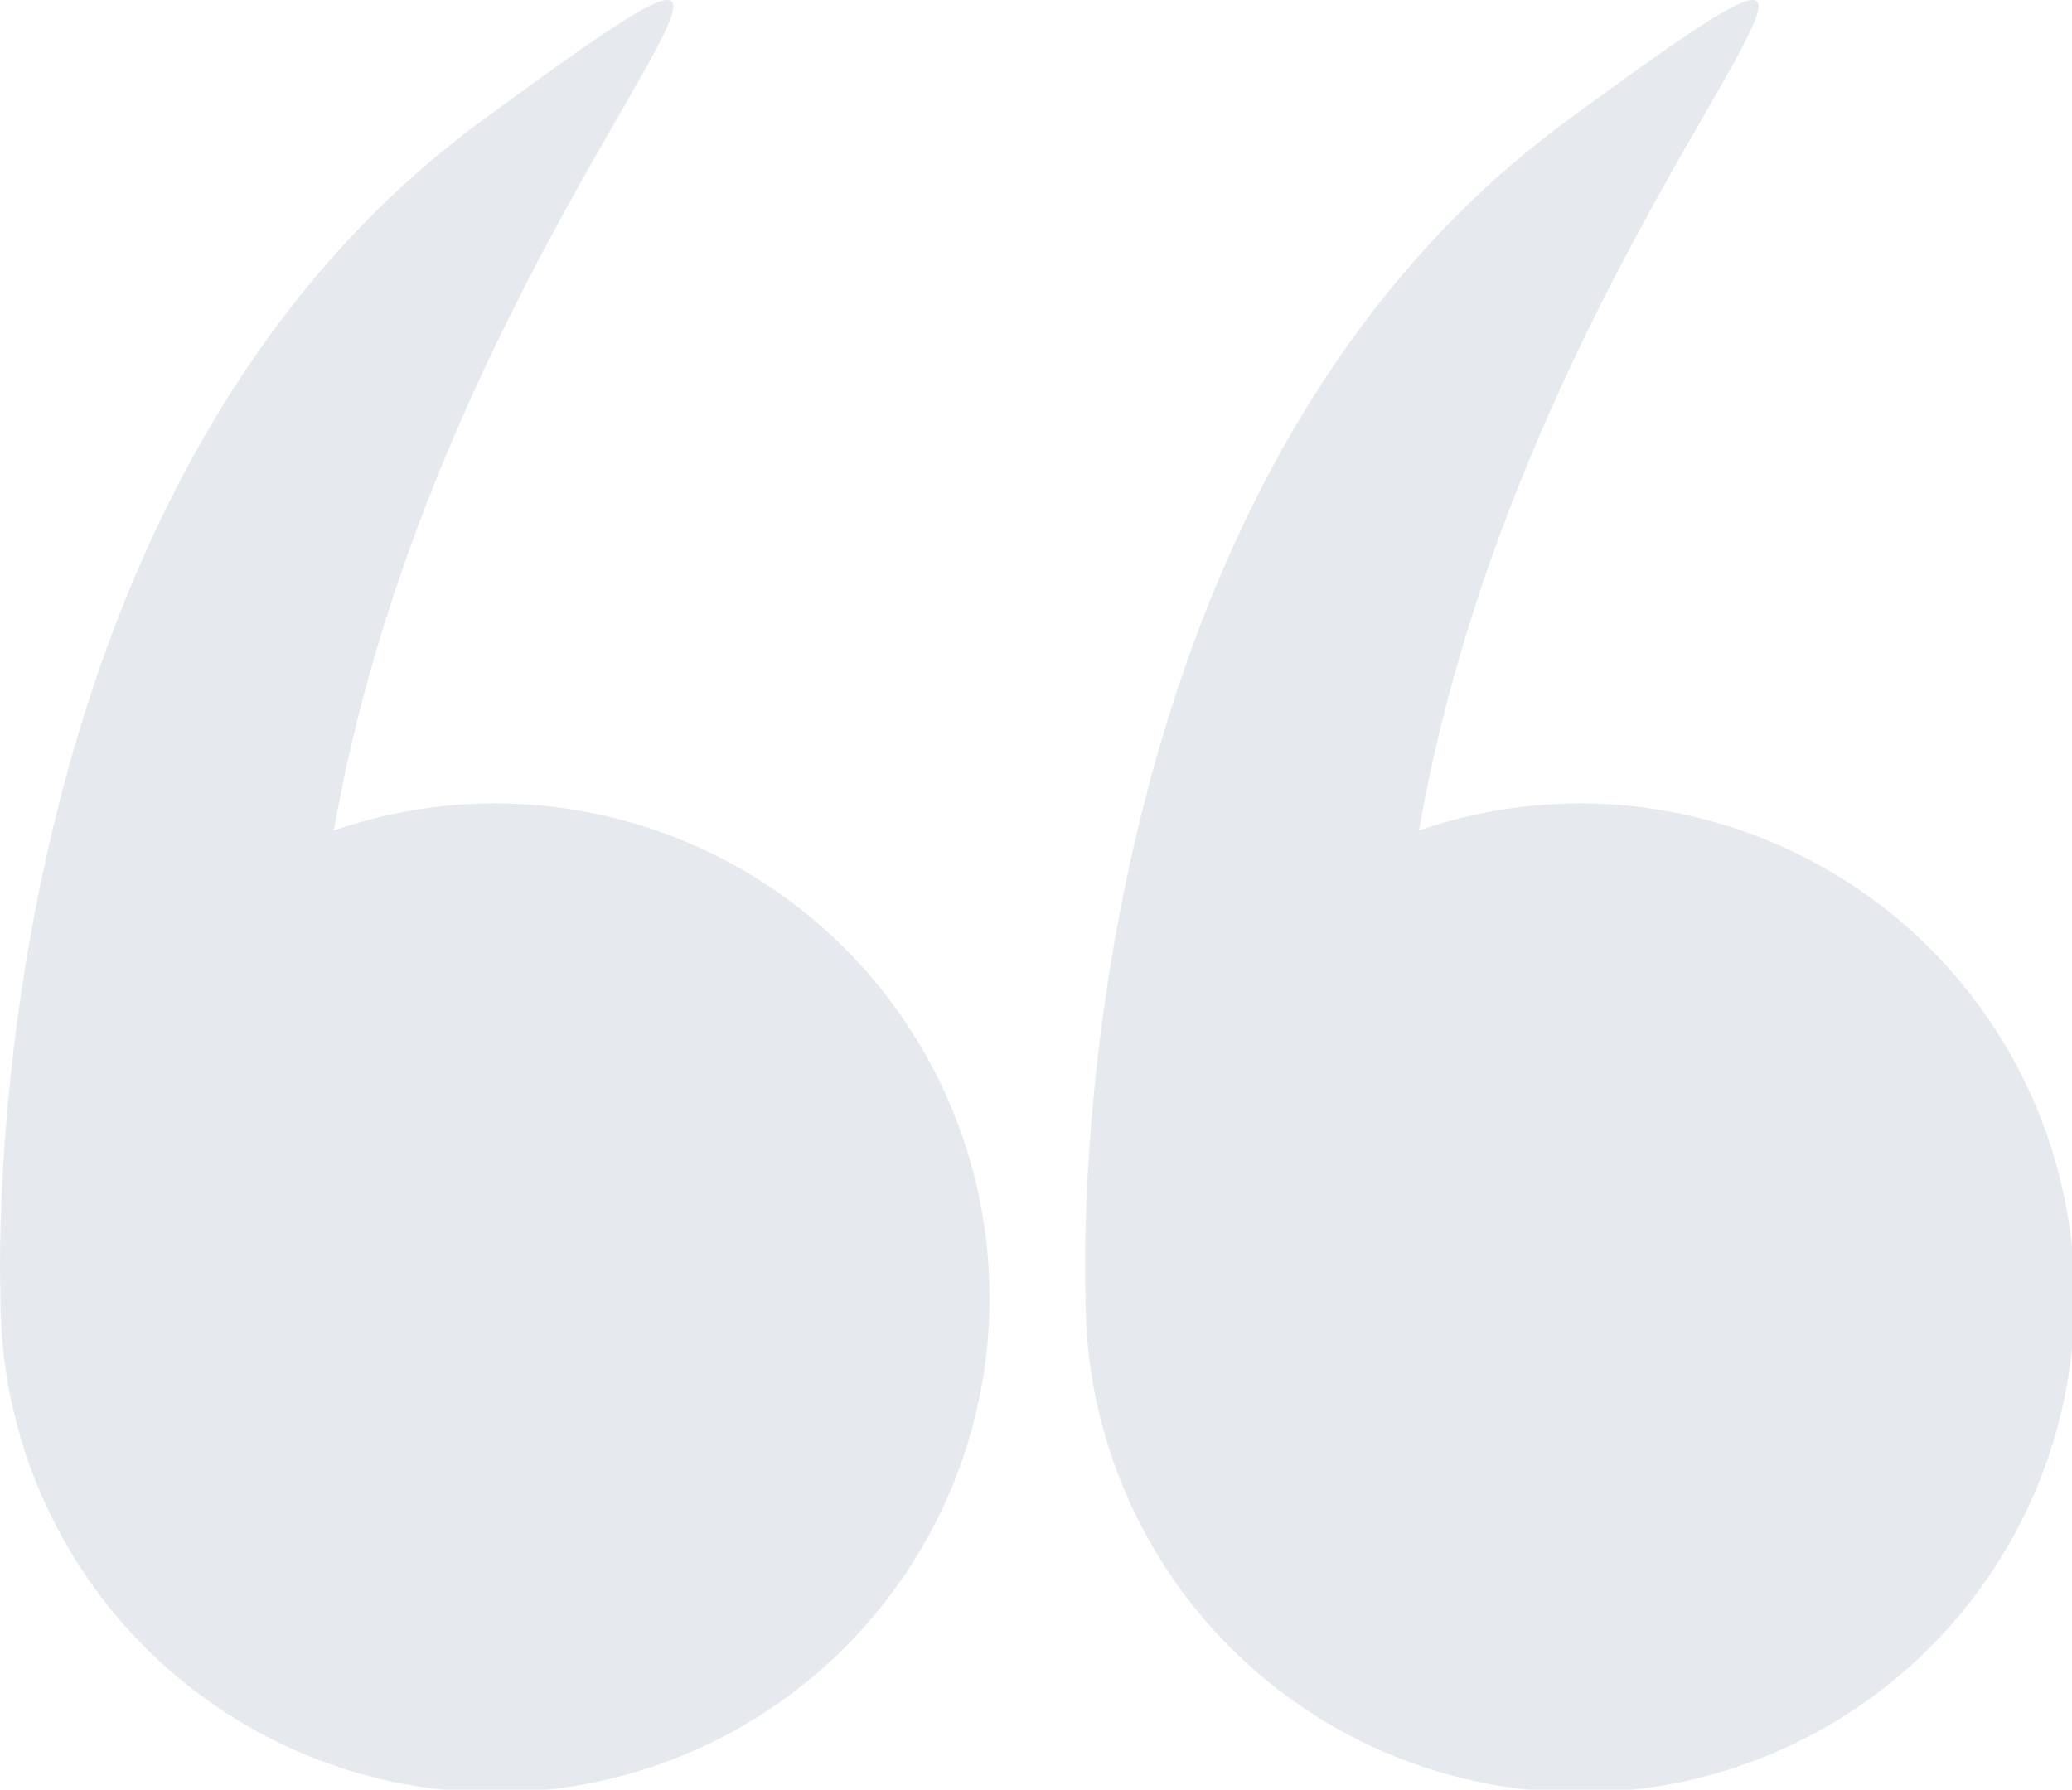 <svg xmlns="http://www.w3.org/2000/svg" width="91.955" height="79.441" viewBox="0 0 91.955 79.441"><g transform="translate(0 -34.571)" opacity="0.2"><g transform="translate(0 34.571)"><path d="M.02,92.122a21.948,21.948,0,1,0,14.8-20.693c4.926-28.252,26.957-46.472,6.534-31.477C-1.292,56.58,0,91.453.021,92.092.021,92.1.02,92.111.02,92.122Z" transform="translate(0 -34.571)" fill="#8496b0"/><path d="M266.08,92.122a21.948,21.948,0,1,0,14.8-20.693c4.926-28.252,26.957-46.472,6.534-31.477-22.646,16.628-21.359,51.5-21.333,52.14C266.081,92.1,266.08,92.111,266.08,92.122Z" transform="translate(-217.904 -34.571)" fill="#8496b0"/></g></g></svg>